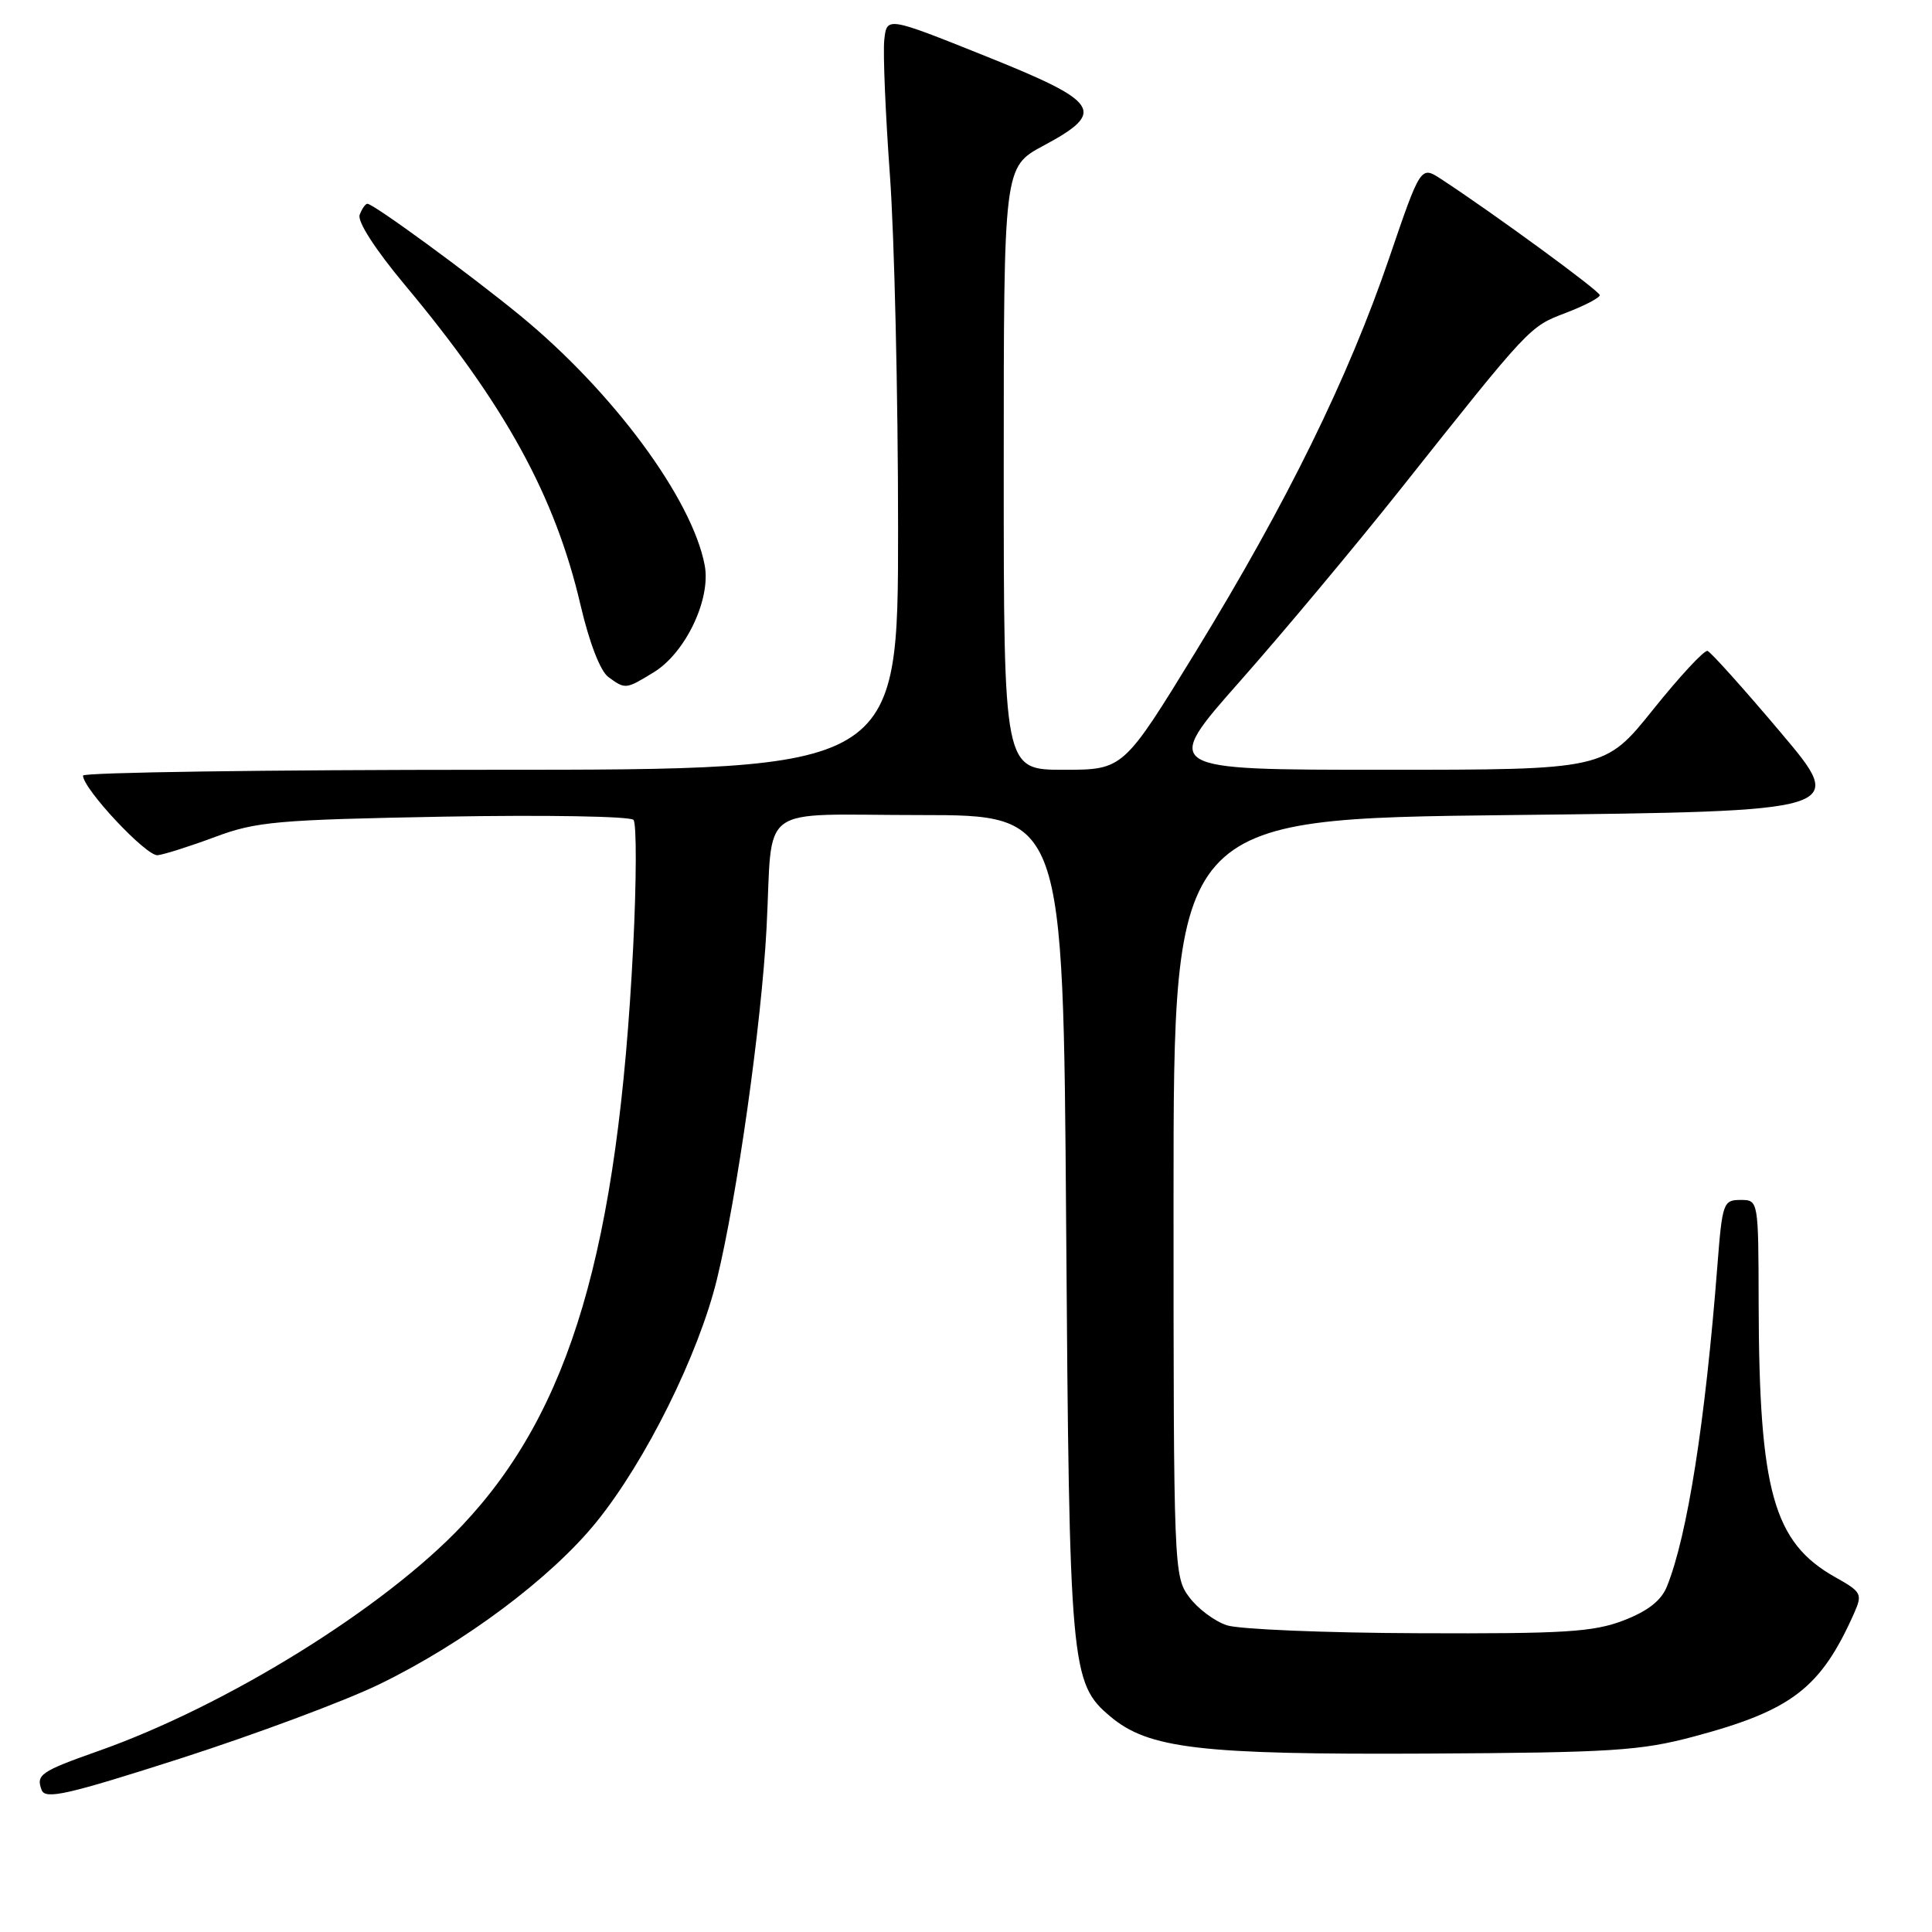 <?xml version="1.0" encoding="UTF-8" standalone="no"?>
<!DOCTYPE svg PUBLIC "-//W3C//DTD SVG 1.1//EN" "http://www.w3.org/Graphics/SVG/1.1/DTD/svg11.dtd" >
<svg xmlns="http://www.w3.org/2000/svg" xmlns:xlink="http://www.w3.org/1999/xlink" version="1.1" viewBox="0 0 256 256">
 <g >
 <path fill="currentColor"
d=" M 50.19 223.21 C 61.42 217.77 73.00 209.12 79.03 201.67 C 85.56 193.60 92.56 179.50 95.00 169.50 C 97.67 158.55 100.90 135.69 101.57 123.00 C 102.46 106.15 99.94 108.00 121.96 108.00 C 140.88 108.00 140.88 108.00 141.27 162.25 C 141.69 221.05 141.87 223.03 147.12 227.44 C 152.19 231.71 159.02 232.51 189.00 232.36 C 213.54 232.23 217.35 231.99 224.41 230.11 C 237.42 226.64 241.25 223.70 245.67 213.78 C 246.81 211.20 246.68 210.95 243.17 208.98 C 234.99 204.38 233.09 197.59 233.03 172.75 C 233.00 159.00 233.00 159.00 230.62 159.00 C 228.34 159.00 228.21 159.39 227.56 167.75 C 225.95 188.45 223.59 203.48 220.88 210.21 C 220.13 212.08 218.36 213.47 215.15 214.71 C 211.14 216.25 207.38 216.49 188.00 216.41 C 175.62 216.37 164.18 215.89 162.57 215.36 C 160.95 214.83 158.70 213.15 157.57 211.62 C 155.54 208.91 155.50 207.84 155.50 158.68 C 155.50 108.50 155.50 108.50 200.14 108.00 C 244.78 107.50 244.78 107.50 235.91 97.01 C 231.04 91.24 226.69 86.40 226.26 86.25 C 225.83 86.11 222.59 89.60 219.06 94.00 C 212.65 102.00 212.65 102.00 183.29 102.00 C 153.93 102.00 153.93 102.00 164.32 90.25 C 170.03 83.79 179.53 72.42 185.43 65.00 C 202.82 43.10 202.63 43.31 207.47 41.46 C 209.96 40.51 211.99 39.45 211.98 39.11 C 211.97 38.56 197.89 28.26 190.96 23.73 C 188.25 21.96 188.25 21.96 184.06 34.23 C 178.64 50.10 170.52 66.63 158.50 86.25 C 148.85 102.00 148.85 102.00 140.92 102.00 C 133.00 102.00 133.00 102.00 133.00 62.06 C 133.00 22.13 133.00 22.13 138.25 19.31 C 146.65 14.81 145.83 13.54 130.50 7.40 C 117.50 2.19 117.50 2.19 117.17 5.31 C 116.99 7.04 117.33 15.10 117.92 23.24 C 118.51 31.38 119.00 52.43 119.00 70.02 C 119.00 102.00 119.00 102.00 65.00 102.00 C 35.30 102.00 11.00 102.35 11.00 102.77 C 11.00 104.52 19.40 113.49 20.89 113.32 C 21.77 113.22 25.20 112.13 28.50 110.90 C 33.95 108.86 36.71 108.62 58.84 108.21 C 72.22 107.97 83.51 108.16 83.94 108.64 C 84.36 109.11 84.34 116.68 83.90 125.46 C 81.88 165.57 75.57 186.94 61.25 202.12 C 50.91 213.08 30.04 226.02 13.00 232.03 C 5.39 234.72 4.74 235.16 5.52 237.19 C 6.01 238.48 8.96 237.80 23.99 232.98 C 33.83 229.81 45.62 225.42 50.19 223.21 Z  M 86.61 89.09 C 90.82 86.53 94.22 79.41 93.38 74.92 C 91.73 66.12 81.22 51.89 68.91 41.80 C 62.15 36.26 49.49 27.00 48.68 27.00 C 48.42 27.00 47.96 27.66 47.66 28.46 C 47.32 29.33 49.70 33.02 53.61 37.71 C 66.93 53.65 73.56 65.72 76.93 80.20 C 78.09 85.16 79.54 88.92 80.61 89.71 C 82.87 91.36 82.91 91.35 86.61 89.09 Z "/>
</g>
</svg>